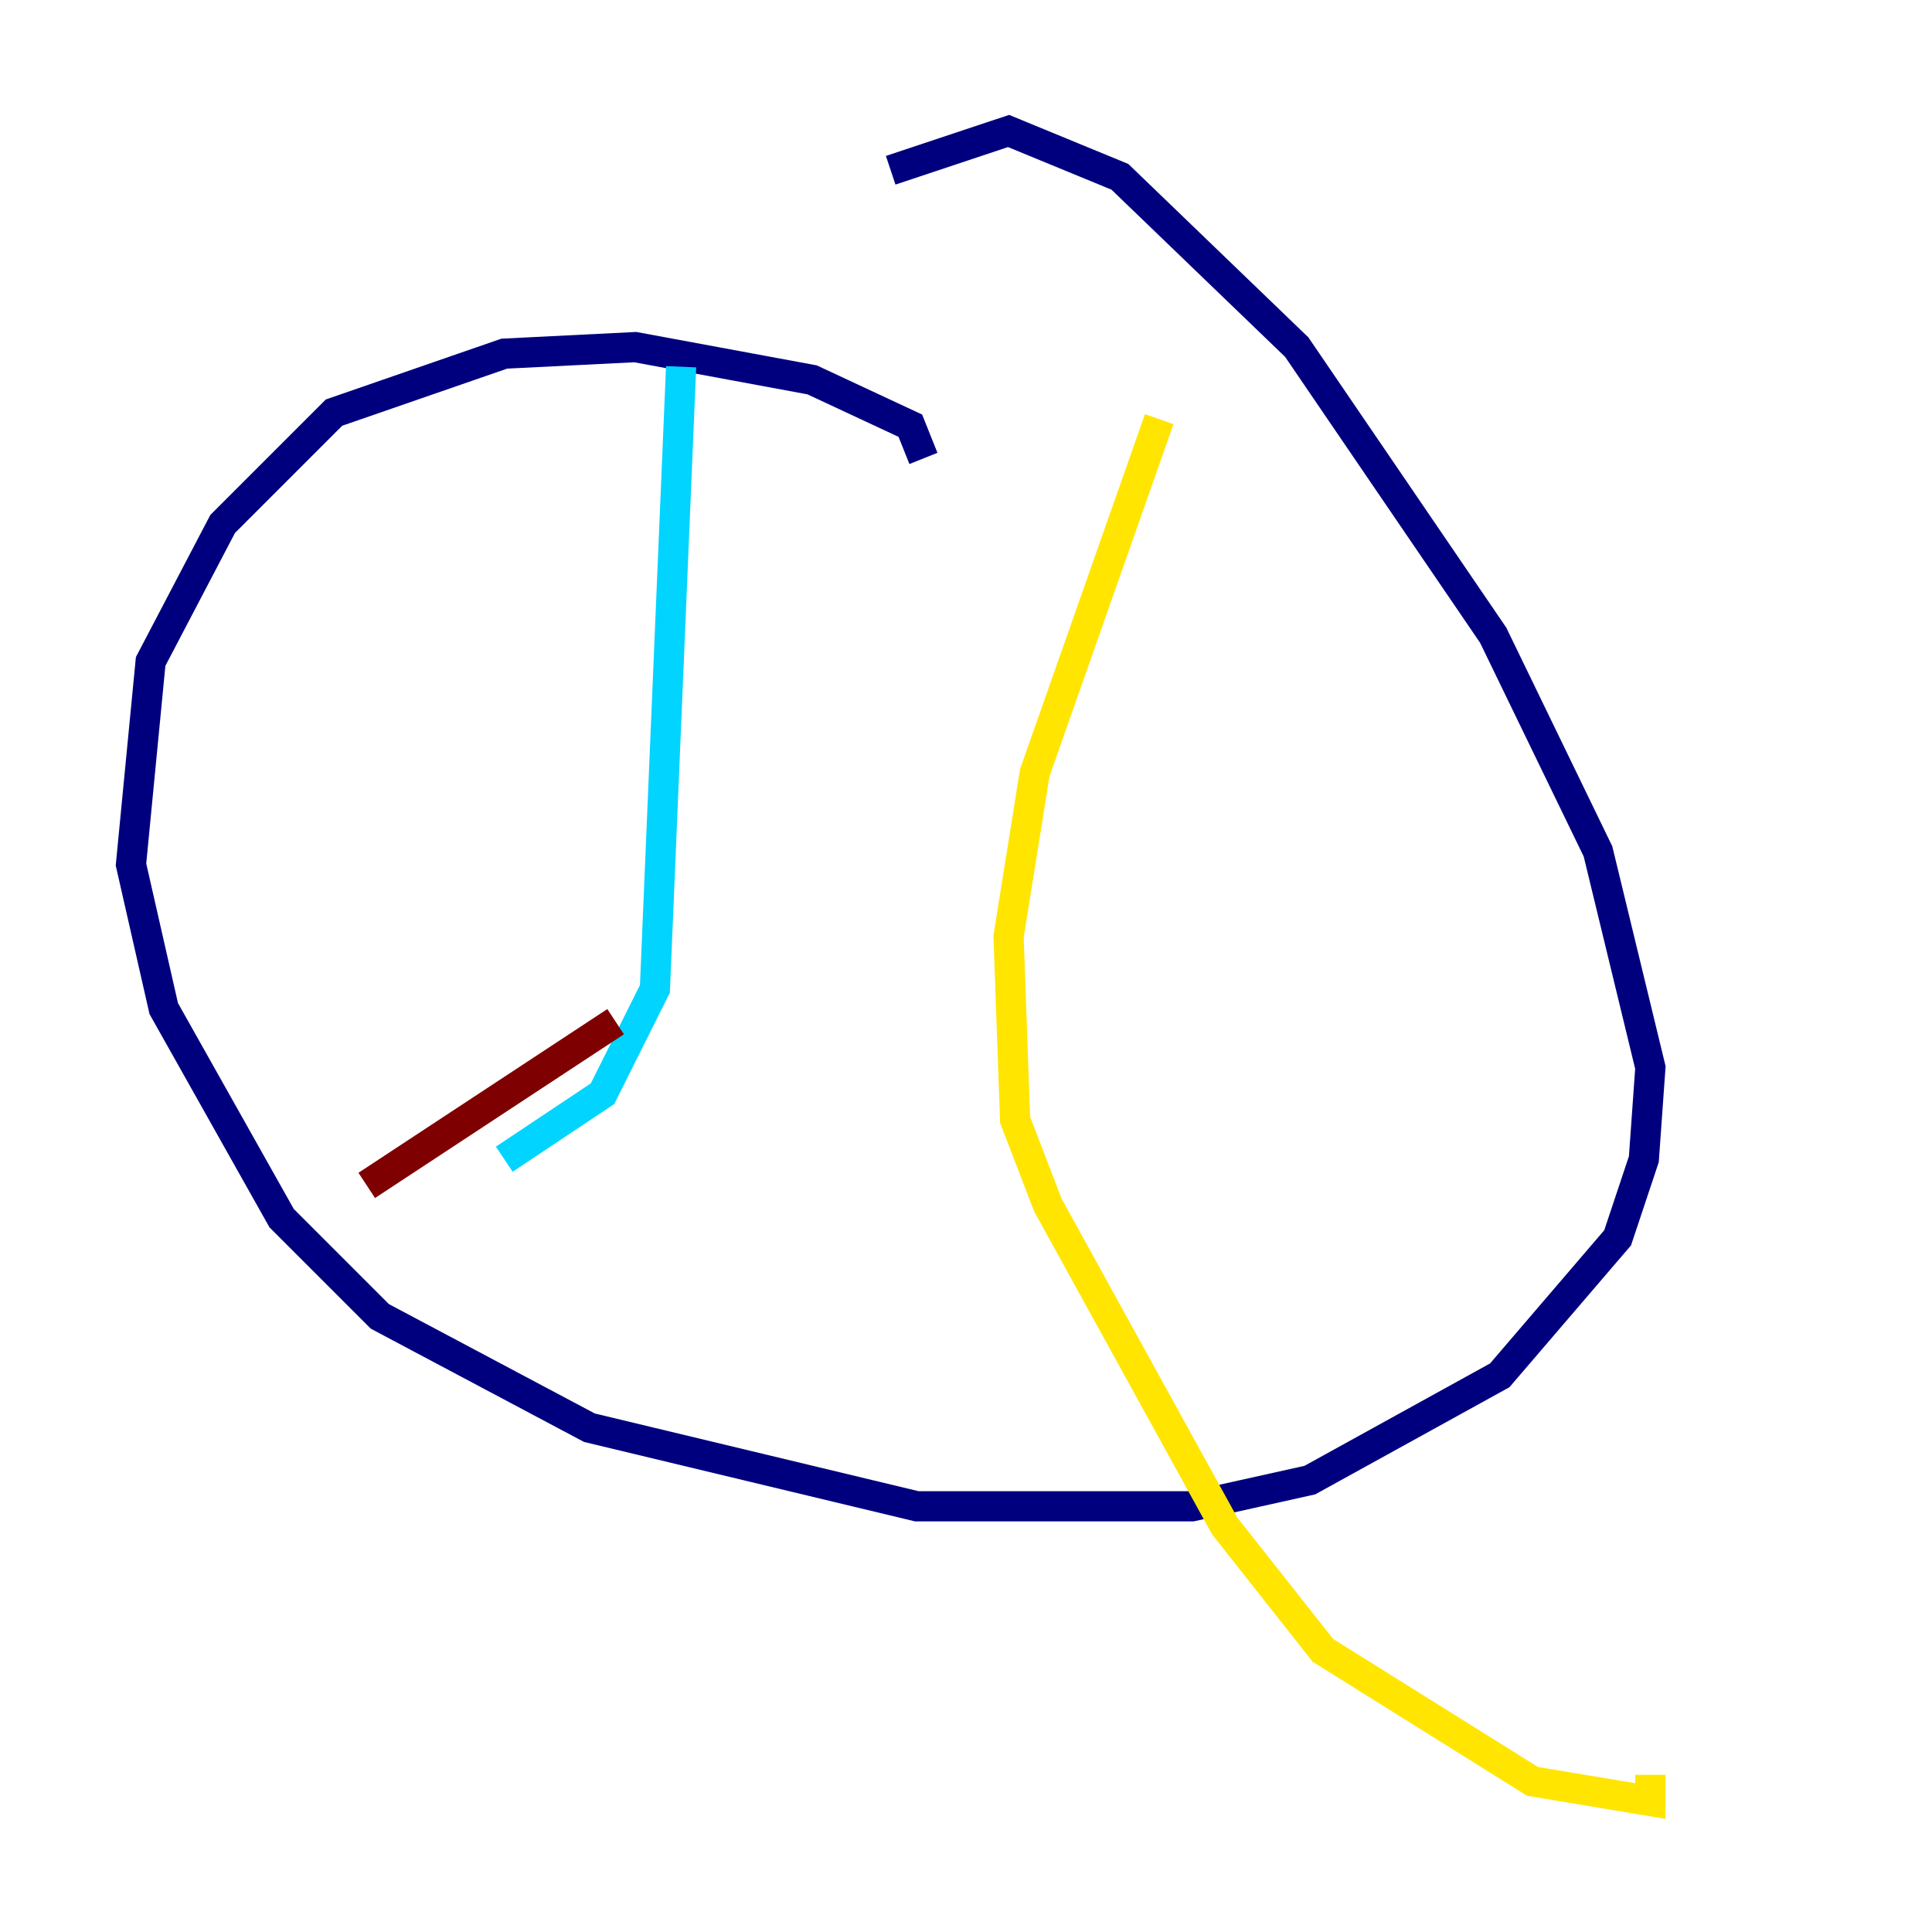 <?xml version="1.0" encoding="utf-8" ?>
<svg baseProfile="tiny" height="128" version="1.2" viewBox="0,0,128,128" width="128" xmlns="http://www.w3.org/2000/svg" xmlns:ev="http://www.w3.org/2001/xml-events" xmlns:xlink="http://www.w3.org/1999/xlink"><defs /><polyline fill="none" points="61.18,30.373 60.312,28.203 53.803,25.166 42.088,22.997 33.41,23.43 22.129,27.336 14.752,34.712 9.98,43.824 8.678,57.275 10.848,66.82 18.658,80.705 25.166,87.214 39.051,94.59 60.746,99.797 78.969,99.797 86.78,98.061 99.363,91.119 107.173,82.007 108.909,76.8 109.342,70.725 105.871,56.407 98.929,42.088 85.912,22.997 74.197,11.715 66.82,8.678 59.01,11.281" stroke="#00007f" stroke-width="2" /><polyline fill="none" points="45.125,24.298 43.39,65.519 39.919,72.461 33.41,76.8" stroke="#00d4ff" stroke-width="2" /><polyline fill="none" points="76.8,27.77 68.556,51.2 66.82,62.047 67.254,74.197 69.424,79.837 81.139,101.098 87.647,109.342 101.532,118.02 109.342,119.322 109.342,117.586" stroke="#ffe500" stroke-width="2" /><polyline fill="none" points="40.786,67.688 24.298,78.536" stroke="#7f0000" stroke-width="2" /></svg>